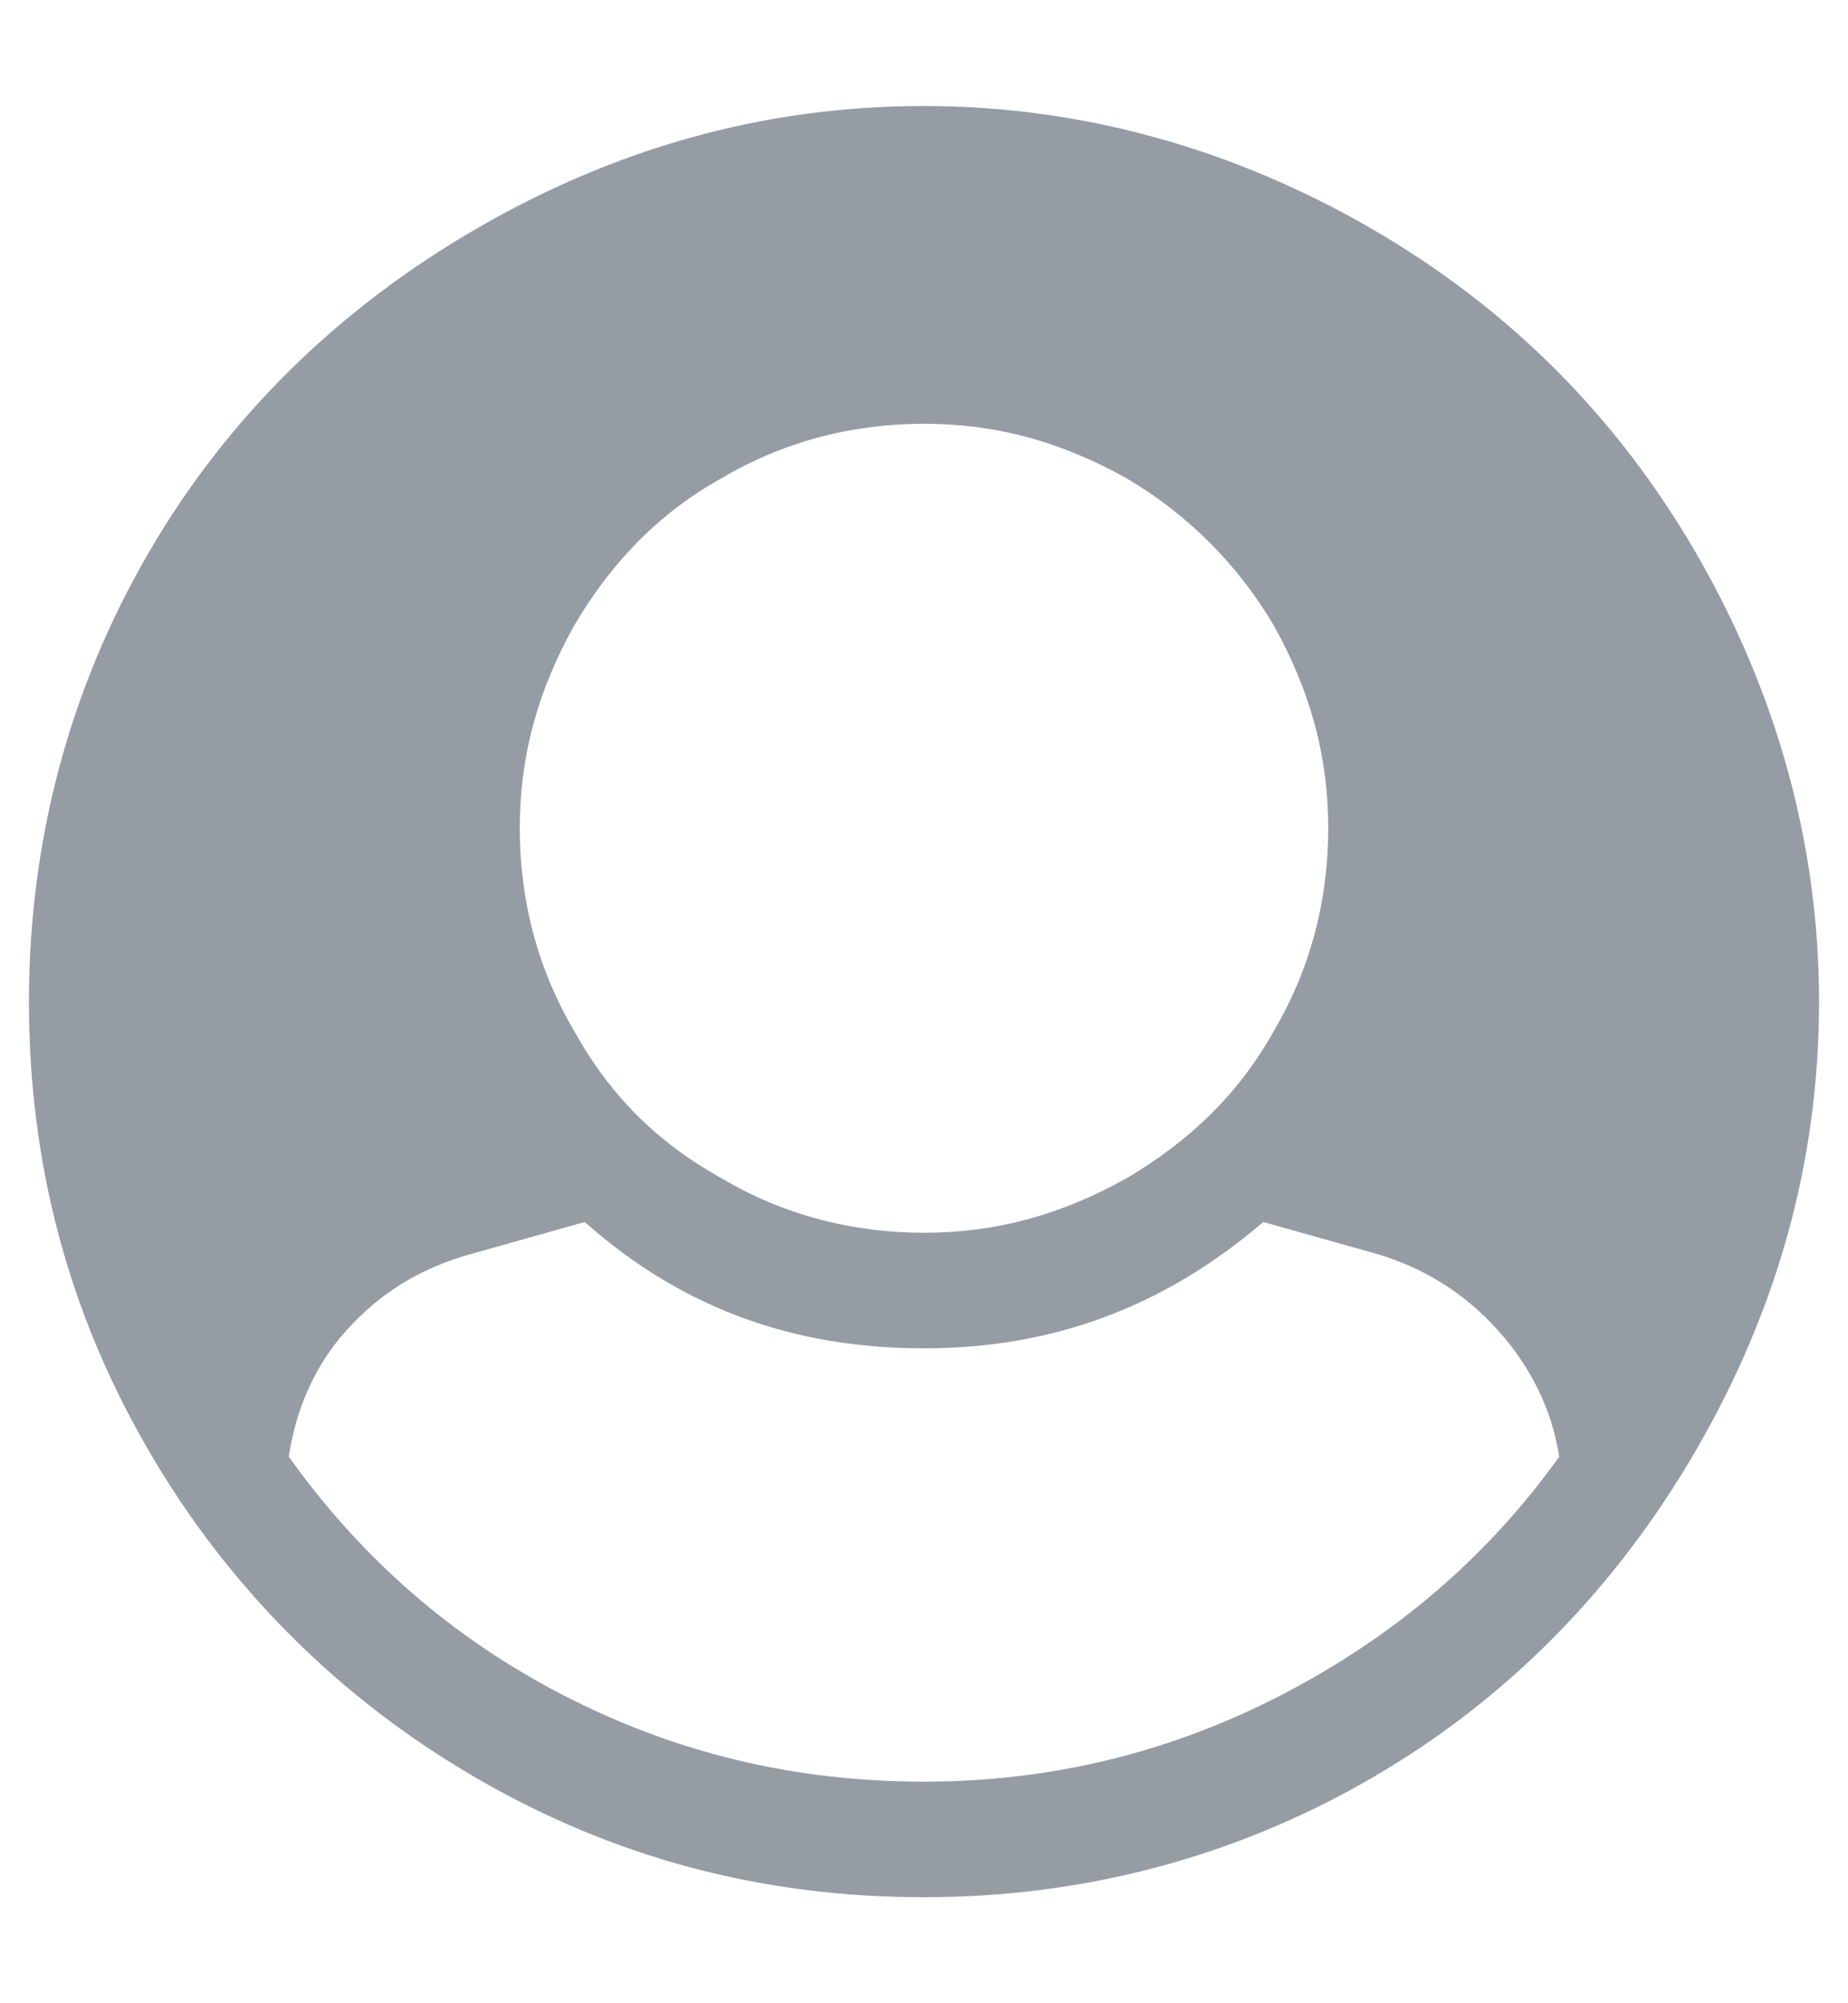 <svg width="12" height="13" viewBox="0 0 12 13" fill="none" xmlns="http://www.w3.org/2000/svg">
<path d="M0.188 6.5C0.188 7.555 0.445 8.516 0.961 9.406C1.477 10.297 2.203 11.023 3.094 11.539C3.984 12.055 4.945 12.312 6 12.312C7.031 12.312 8.016 12.055 8.906 11.539C9.797 11.023 10.5 10.297 11.016 9.406C11.531 8.516 11.812 7.555 11.812 6.5C11.812 5.469 11.531 4.484 11.016 3.594C10.5 2.703 9.797 2 8.906 1.484C8.016 0.969 7.031 0.688 6 0.688C4.945 0.688 3.984 0.969 3.094 1.484C2.203 2 1.477 2.703 0.961 3.594C0.445 4.484 0.188 5.469 0.188 6.5ZM1.875 9.453C1.922 9.148 2.039 8.867 2.25 8.633C2.461 8.398 2.719 8.234 3.047 8.141L3.797 7.93C4.43 8.492 5.156 8.75 6 8.75C6.82 8.75 7.547 8.492 8.203 7.93L8.953 8.141C9.258 8.234 9.516 8.398 9.727 8.633C9.938 8.867 10.078 9.148 10.125 9.453C9.656 10.109 9.047 10.625 8.32 11C7.594 11.375 6.82 11.562 6 11.562C5.156 11.562 4.383 11.375 3.656 11C2.93 10.625 2.344 10.109 1.875 9.453ZM3.375 5.375C3.375 4.906 3.492 4.484 3.727 4.062C3.961 3.664 4.266 3.336 4.688 3.102C5.086 2.867 5.531 2.75 6 2.75C6.469 2.75 6.891 2.867 7.312 3.102C7.711 3.336 8.039 3.664 8.273 4.062C8.508 4.484 8.625 4.906 8.625 5.375C8.625 5.844 8.508 6.289 8.273 6.688C8.039 7.109 7.711 7.414 7.312 7.648C6.891 7.883 6.469 8 6 8C5.531 8 5.086 7.883 4.688 7.648C4.266 7.414 3.961 7.109 3.727 6.688C3.492 6.289 3.375 5.844 3.375 5.375Z" fill="#959CA4"/>
</svg>
